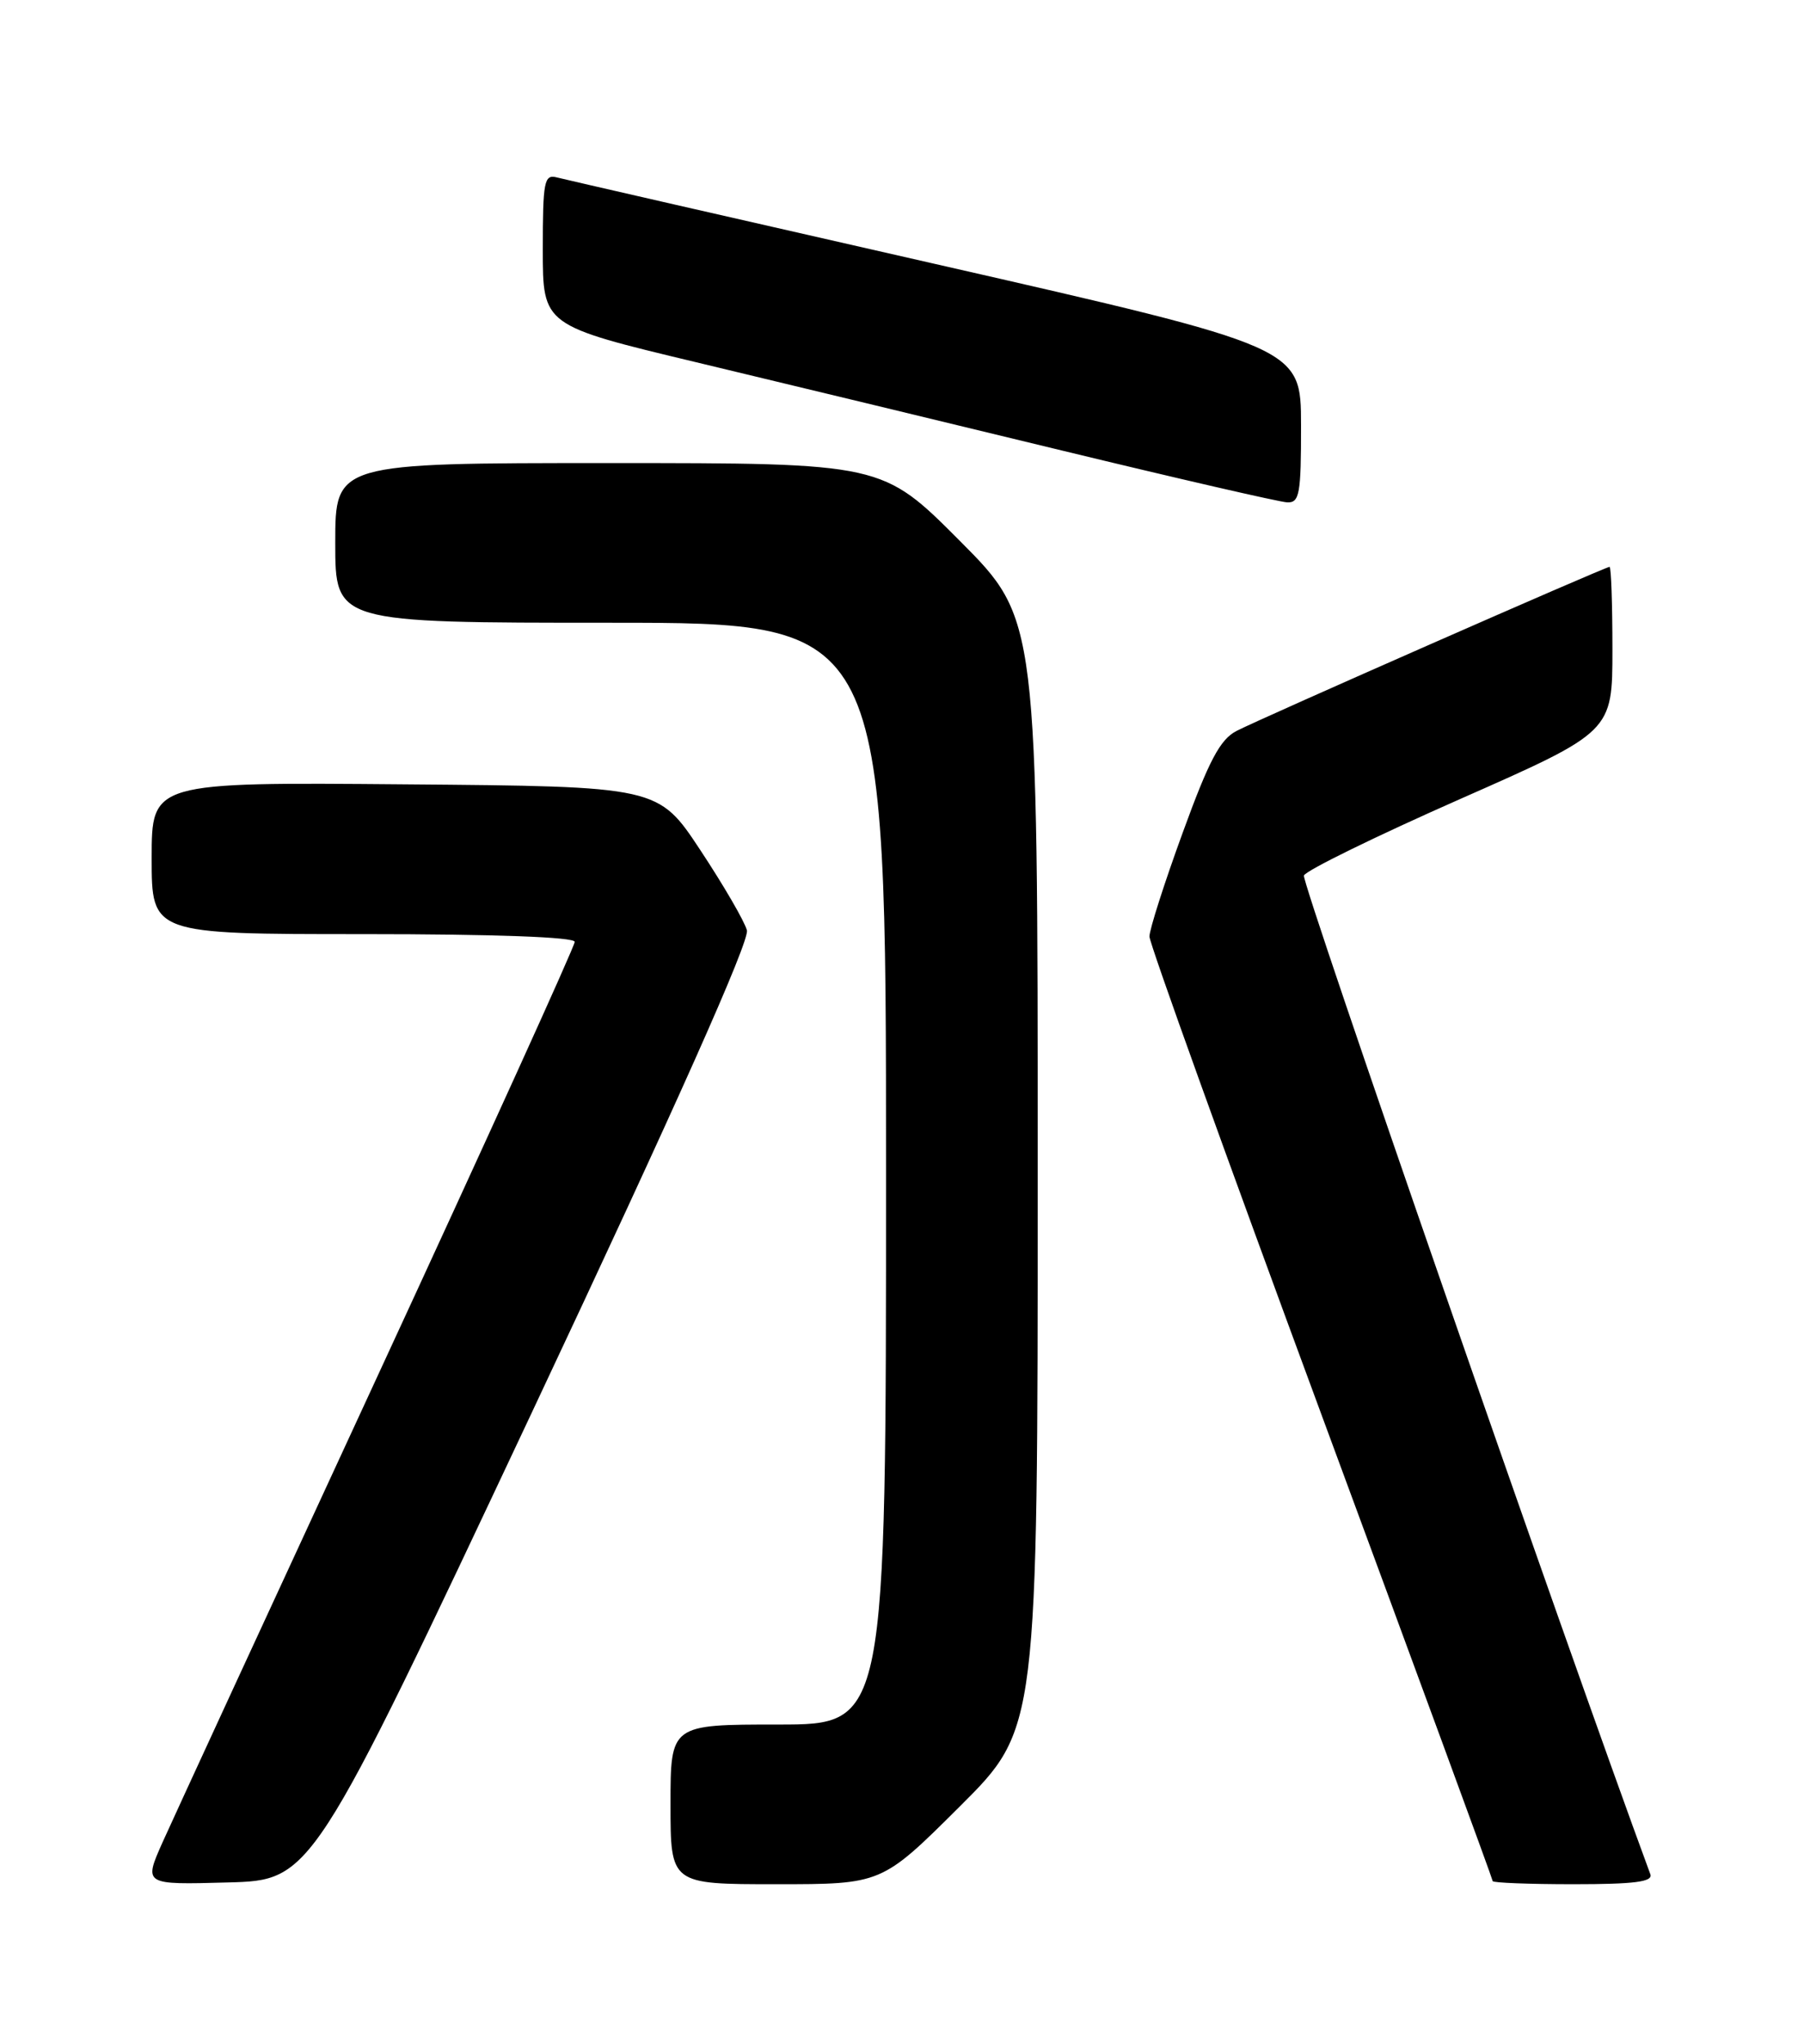 <?xml version="1.0" encoding="UTF-8" standalone="no"?>
<!DOCTYPE svg PUBLIC "-//W3C//DTD SVG 1.1//EN" "http://www.w3.org/Graphics/SVG/1.1/DTD/svg11.dtd" >
<svg xmlns="http://www.w3.org/2000/svg" xmlns:xlink="http://www.w3.org/1999/xlink" version="1.1" viewBox="0 0 226 256">
 <g >
 <path fill="currentColor"
d=" M 66.58 177.02 C 84.79 138.33 93.92 117.86 93.57 116.52 C 93.28 115.41 90.66 110.90 87.75 106.50 C 82.47 98.50 82.47 98.50 50.73 98.24 C 19.00 97.97 19.00 97.97 19.00 107.49 C 19.00 117.00 19.00 117.00 45.50 117.00 C 62.01 117.00 72.00 117.37 72.00 117.97 C 72.00 118.51 60.91 142.92 47.36 172.22 C 33.80 201.53 21.65 227.88 20.35 230.78 C 18.00 236.07 18.00 236.07 28.52 235.78 C 39.05 235.50 39.05 235.50 66.58 177.02 Z  M 120.23 226.27 C 130.00 216.54 130.00 216.54 130.00 147.04 C 130.00 77.54 130.00 77.54 120.27 67.77 C 110.54 58.00 110.54 58.00 76.27 58.00 C 42.00 58.00 42.00 58.00 42.00 68.00 C 42.00 78.00 42.00 78.00 76.50 78.00 C 111.00 78.00 111.00 78.00 111.00 147.00 C 111.00 216.00 111.00 216.00 97.50 216.00 C 84.00 216.00 84.00 216.00 84.00 226.00 C 84.00 236.00 84.00 236.00 97.23 236.00 C 110.46 236.00 110.46 236.00 120.23 226.27 Z  M 206.75 234.75 C 196.14 206.00 163.00 110.49 163.35 109.66 C 163.62 109.02 172.43 104.71 182.92 100.08 C 202.00 91.66 202.00 91.66 202.00 81.33 C 202.00 75.65 201.84 71.00 201.64 71.00 C 201.10 71.00 157.96 89.97 154.91 91.55 C 152.85 92.61 151.45 95.26 148.16 104.31 C 145.87 110.58 144.00 116.43 144.00 117.30 C 144.00 118.17 153.68 145.05 165.50 177.05 C 177.32 209.04 187.00 235.39 187.00 235.61 C 187.00 235.82 191.55 236.00 197.11 236.00 C 204.77 236.00 207.10 235.70 206.75 234.75 Z  M 162.99 53.25 C 162.98 43.50 162.98 43.50 117.24 33.08 C 92.08 27.36 70.71 22.47 69.75 22.22 C 68.17 21.81 68.00 22.71 68.00 31.27 C 68.00 40.77 68.00 40.77 87.25 45.38 C 97.84 47.92 118.42 52.88 133.00 56.42 C 147.57 59.95 160.29 62.88 161.25 62.92 C 162.80 62.99 163.00 61.90 162.99 53.25 Z "/>
</g>
</svg>